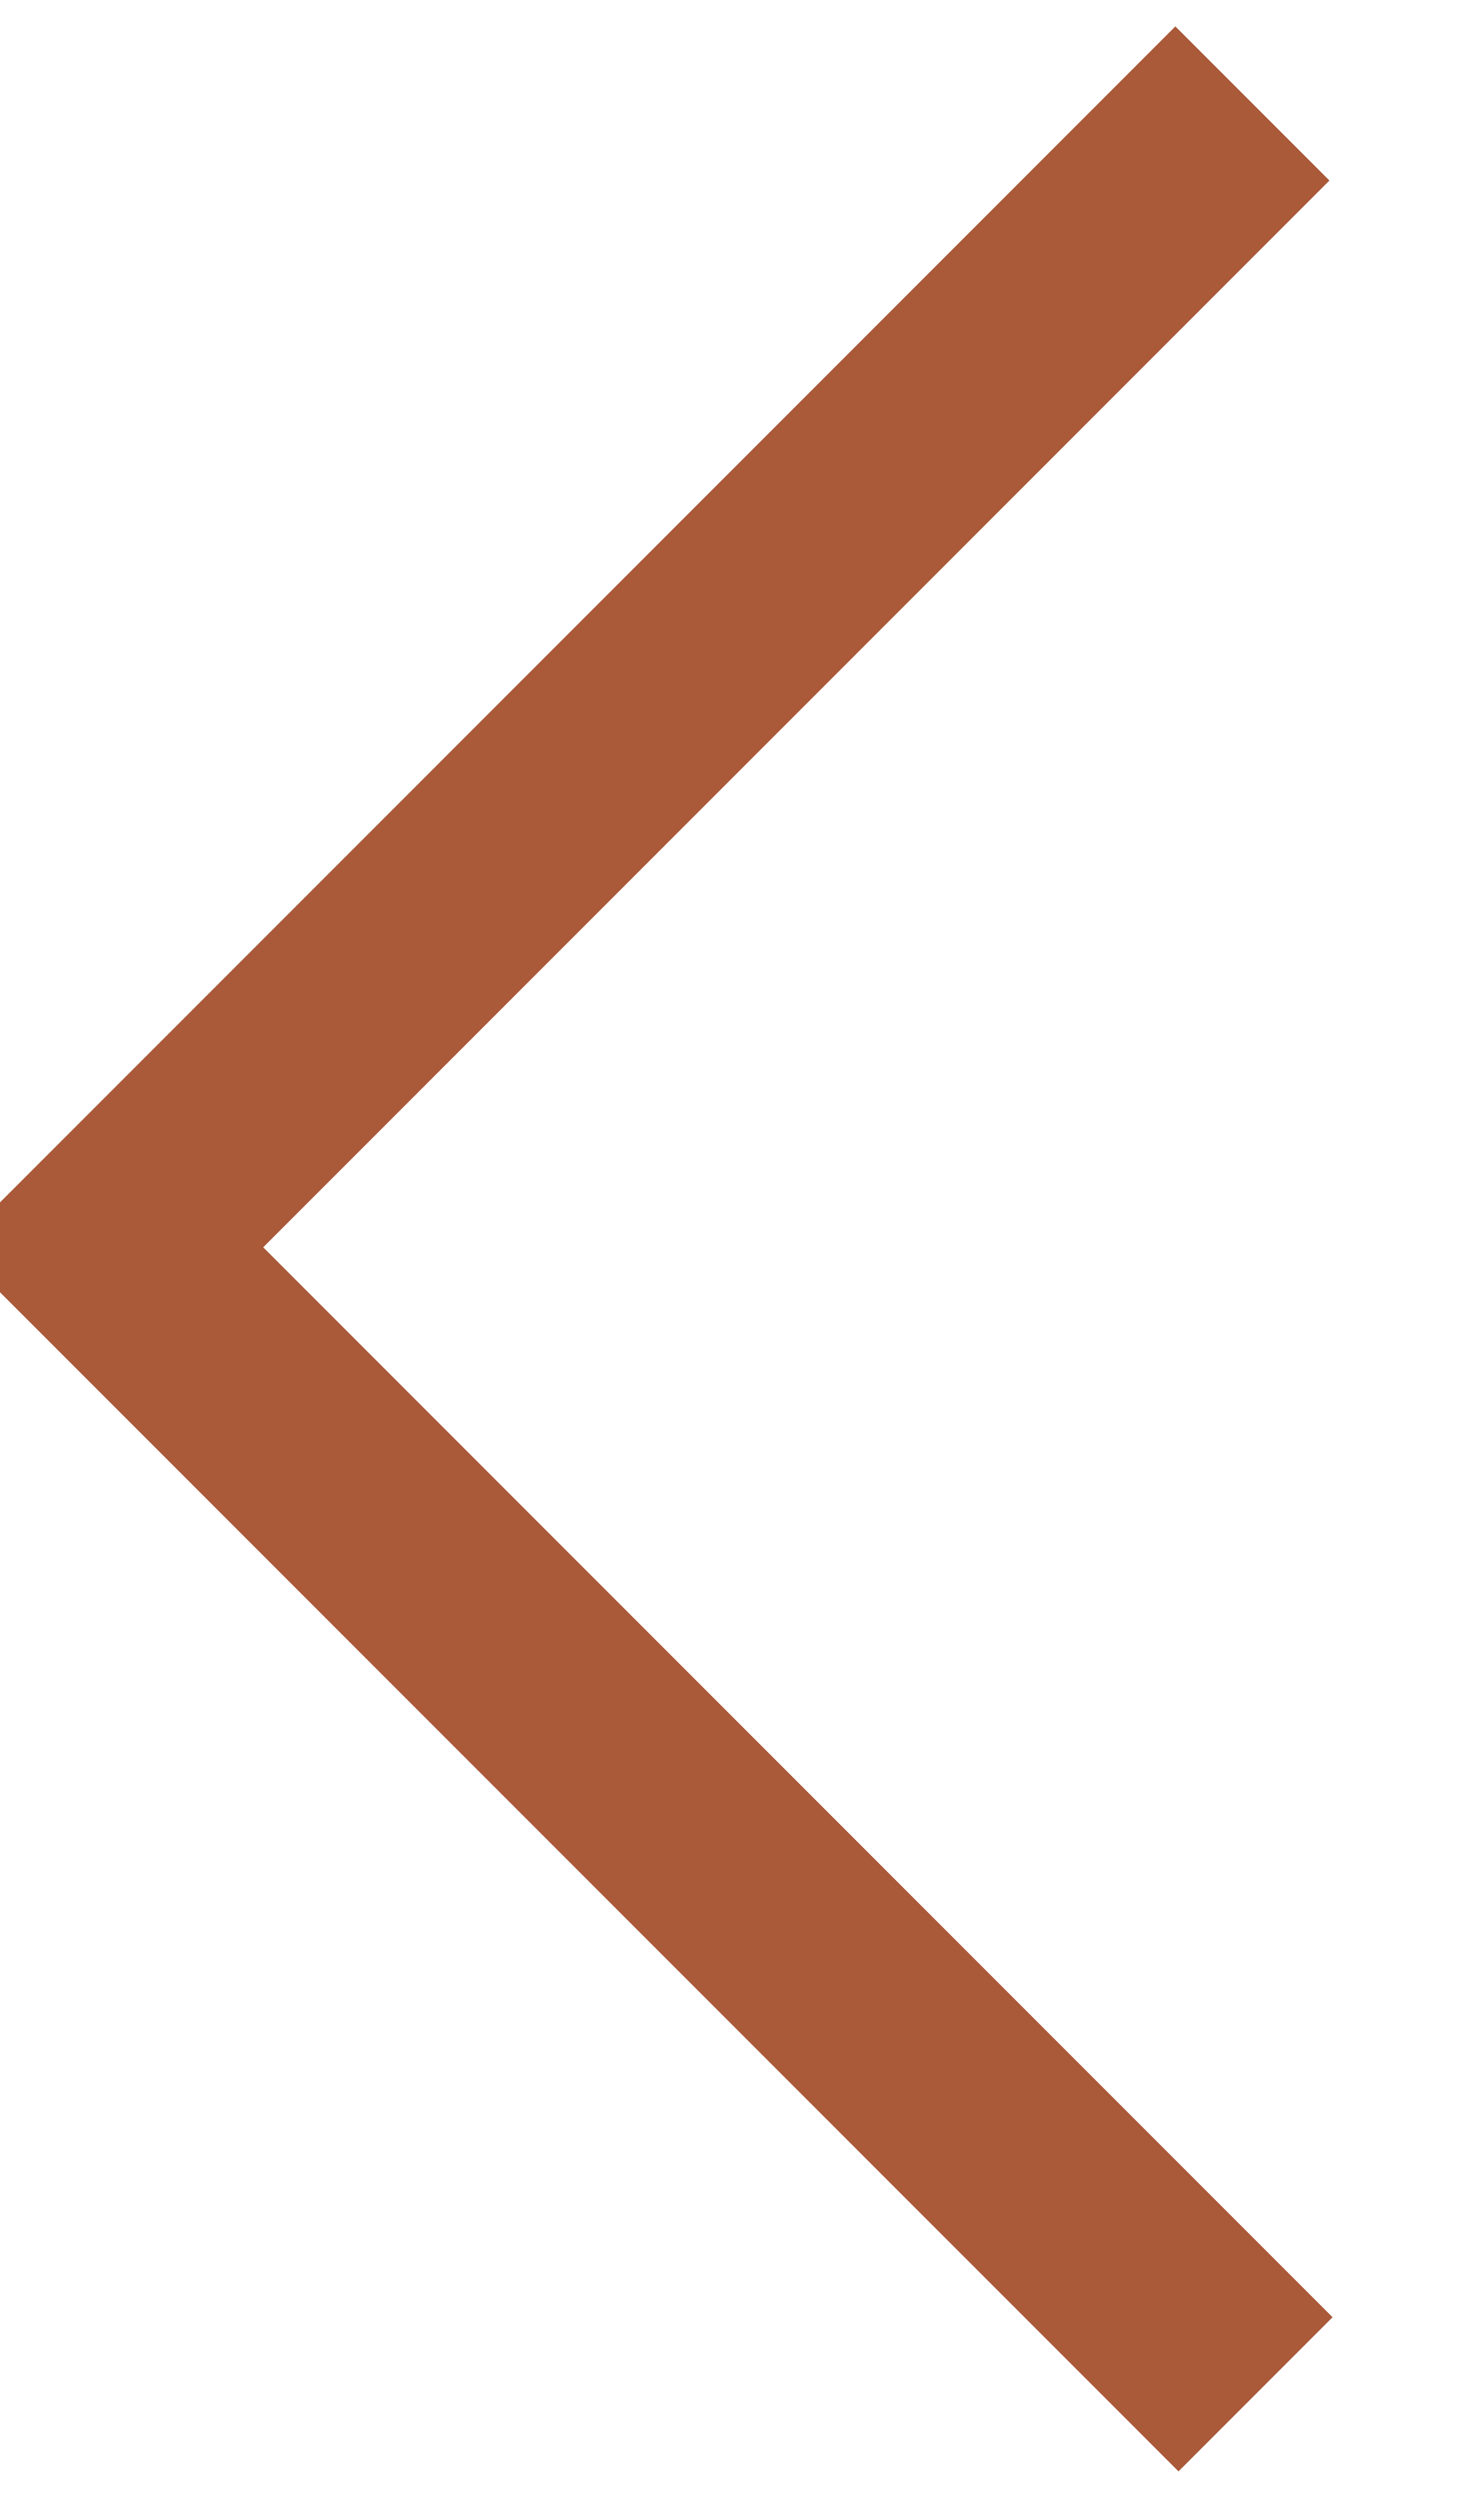 <?xml version="1.0" encoding="utf-8"?>
<!-- Generator: Adobe Illustrator 23.0.2, SVG Export Plug-In . SVG Version: 6.00 Build 0)  -->
<svg version="1.1" id="Layer_1" xmlns="http://www.w3.org/2000/svg" xmlns:xlink="http://www.w3.org/1999/xlink" x="0px" y="0px"
	 viewBox="0 0 336.43 573.45" style="enable-background:new 0 0 336.43 573.45;" xml:space="preserve">
<style type="text/css">
	.st0{fill:none;stroke:#AA5939;stroke-width:50;stroke-miterlimit:10;}
</style>
<path class="st0" d="M287.41,23.73C25.05,286.09,25.05,286.09,25.05,286.09l263.08,263.08"/>
<g>
</g>
<g>
</g>
<g>
</g>
<g>
</g>
<g>
</g>
</svg>
